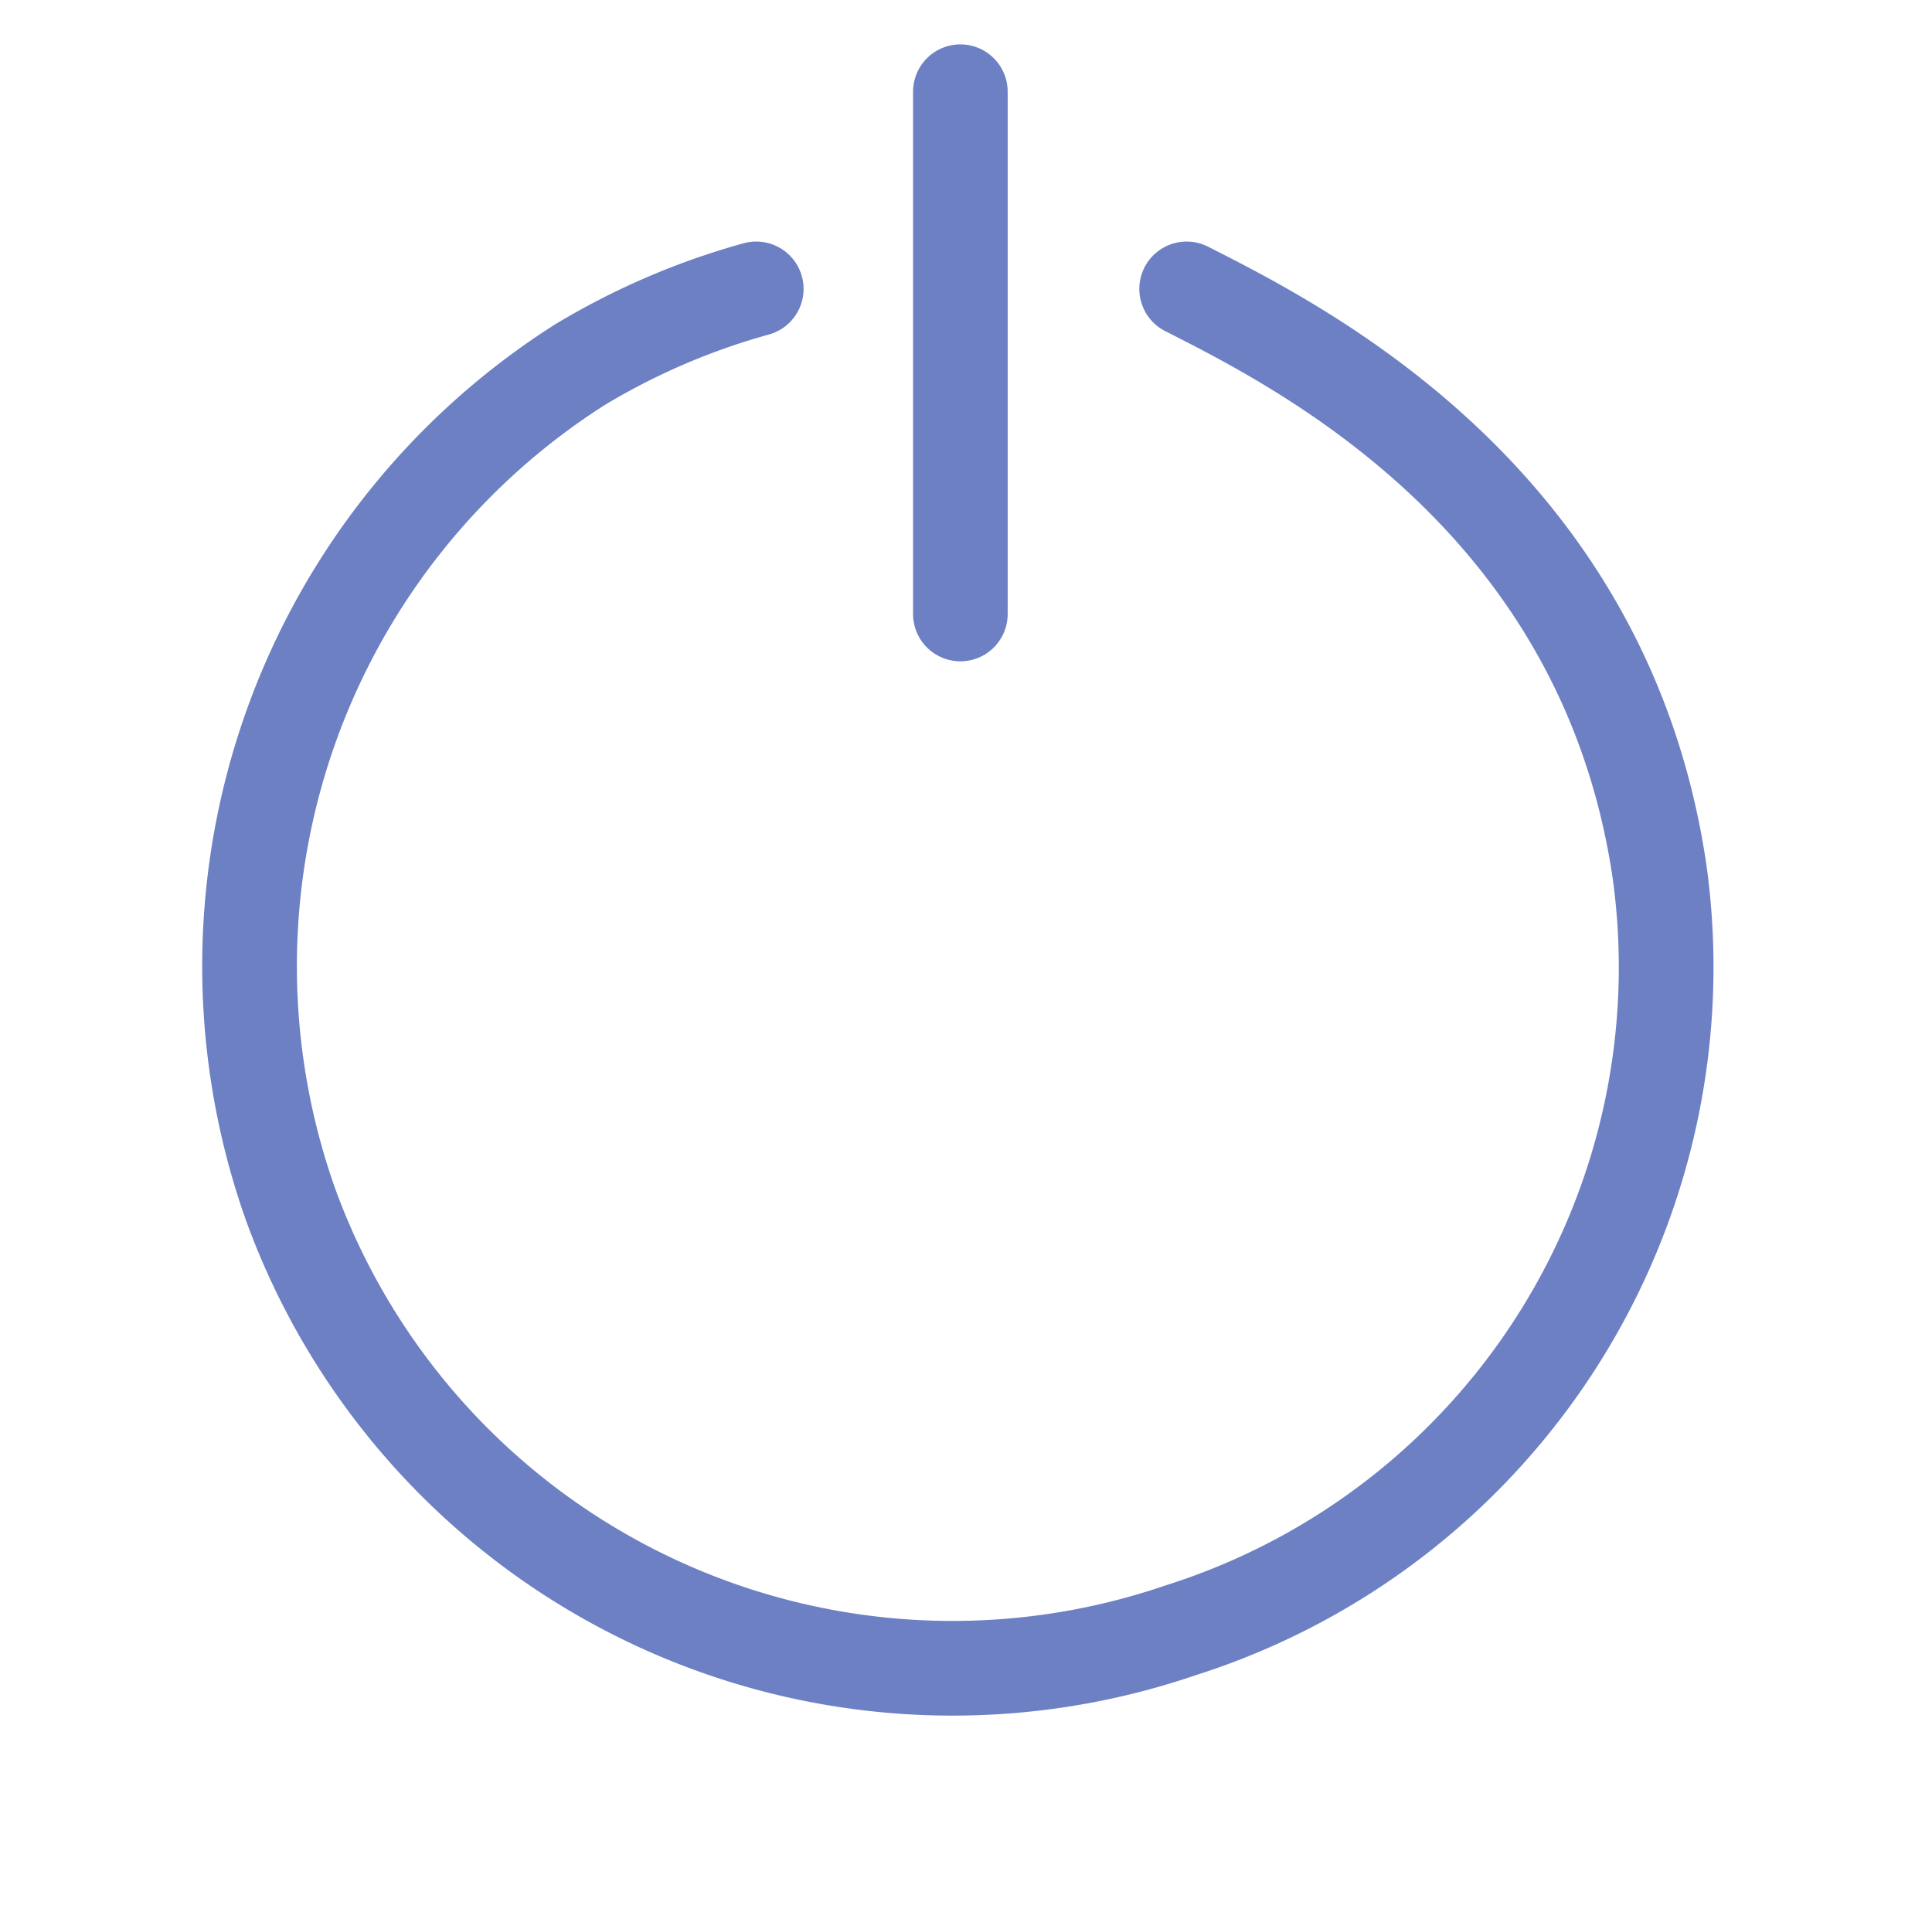<svg xmlns="http://www.w3.org/2000/svg" width="20.417" height="20.353" viewBox="0 0 20.417 20.353">
  <g id="Group_3779" data-name="Group 3779" transform="translate(-12999.144 426.883)">
    <path id="Path_4183" data-name="Path 4183" d="M0,7.525H0C.188,6.169.663,2.628,4.187.8a7.345,7.345,0,0,1,9.229,2.173,7.438,7.438,0,0,1-1.192,10.35,7.526,7.526,0,0,1-9.379,0,7.448,7.448,0,0,1-1.364-1.5" transform="matrix(-0.326, 0.946, -0.946, -0.326, 13018.803, -421.377)" fill="none" stroke="#6d80c4" stroke-linecap="round" stroke-width="1"/>
    <path id="Path_4184" data-name="Path 4184" d="M13012.789-423.792v5.519" transform="translate(-3.496 -2.122)" fill="none" stroke="#6d80c4" stroke-linecap="round" stroke-width="1"/>
  </g>
</svg>
